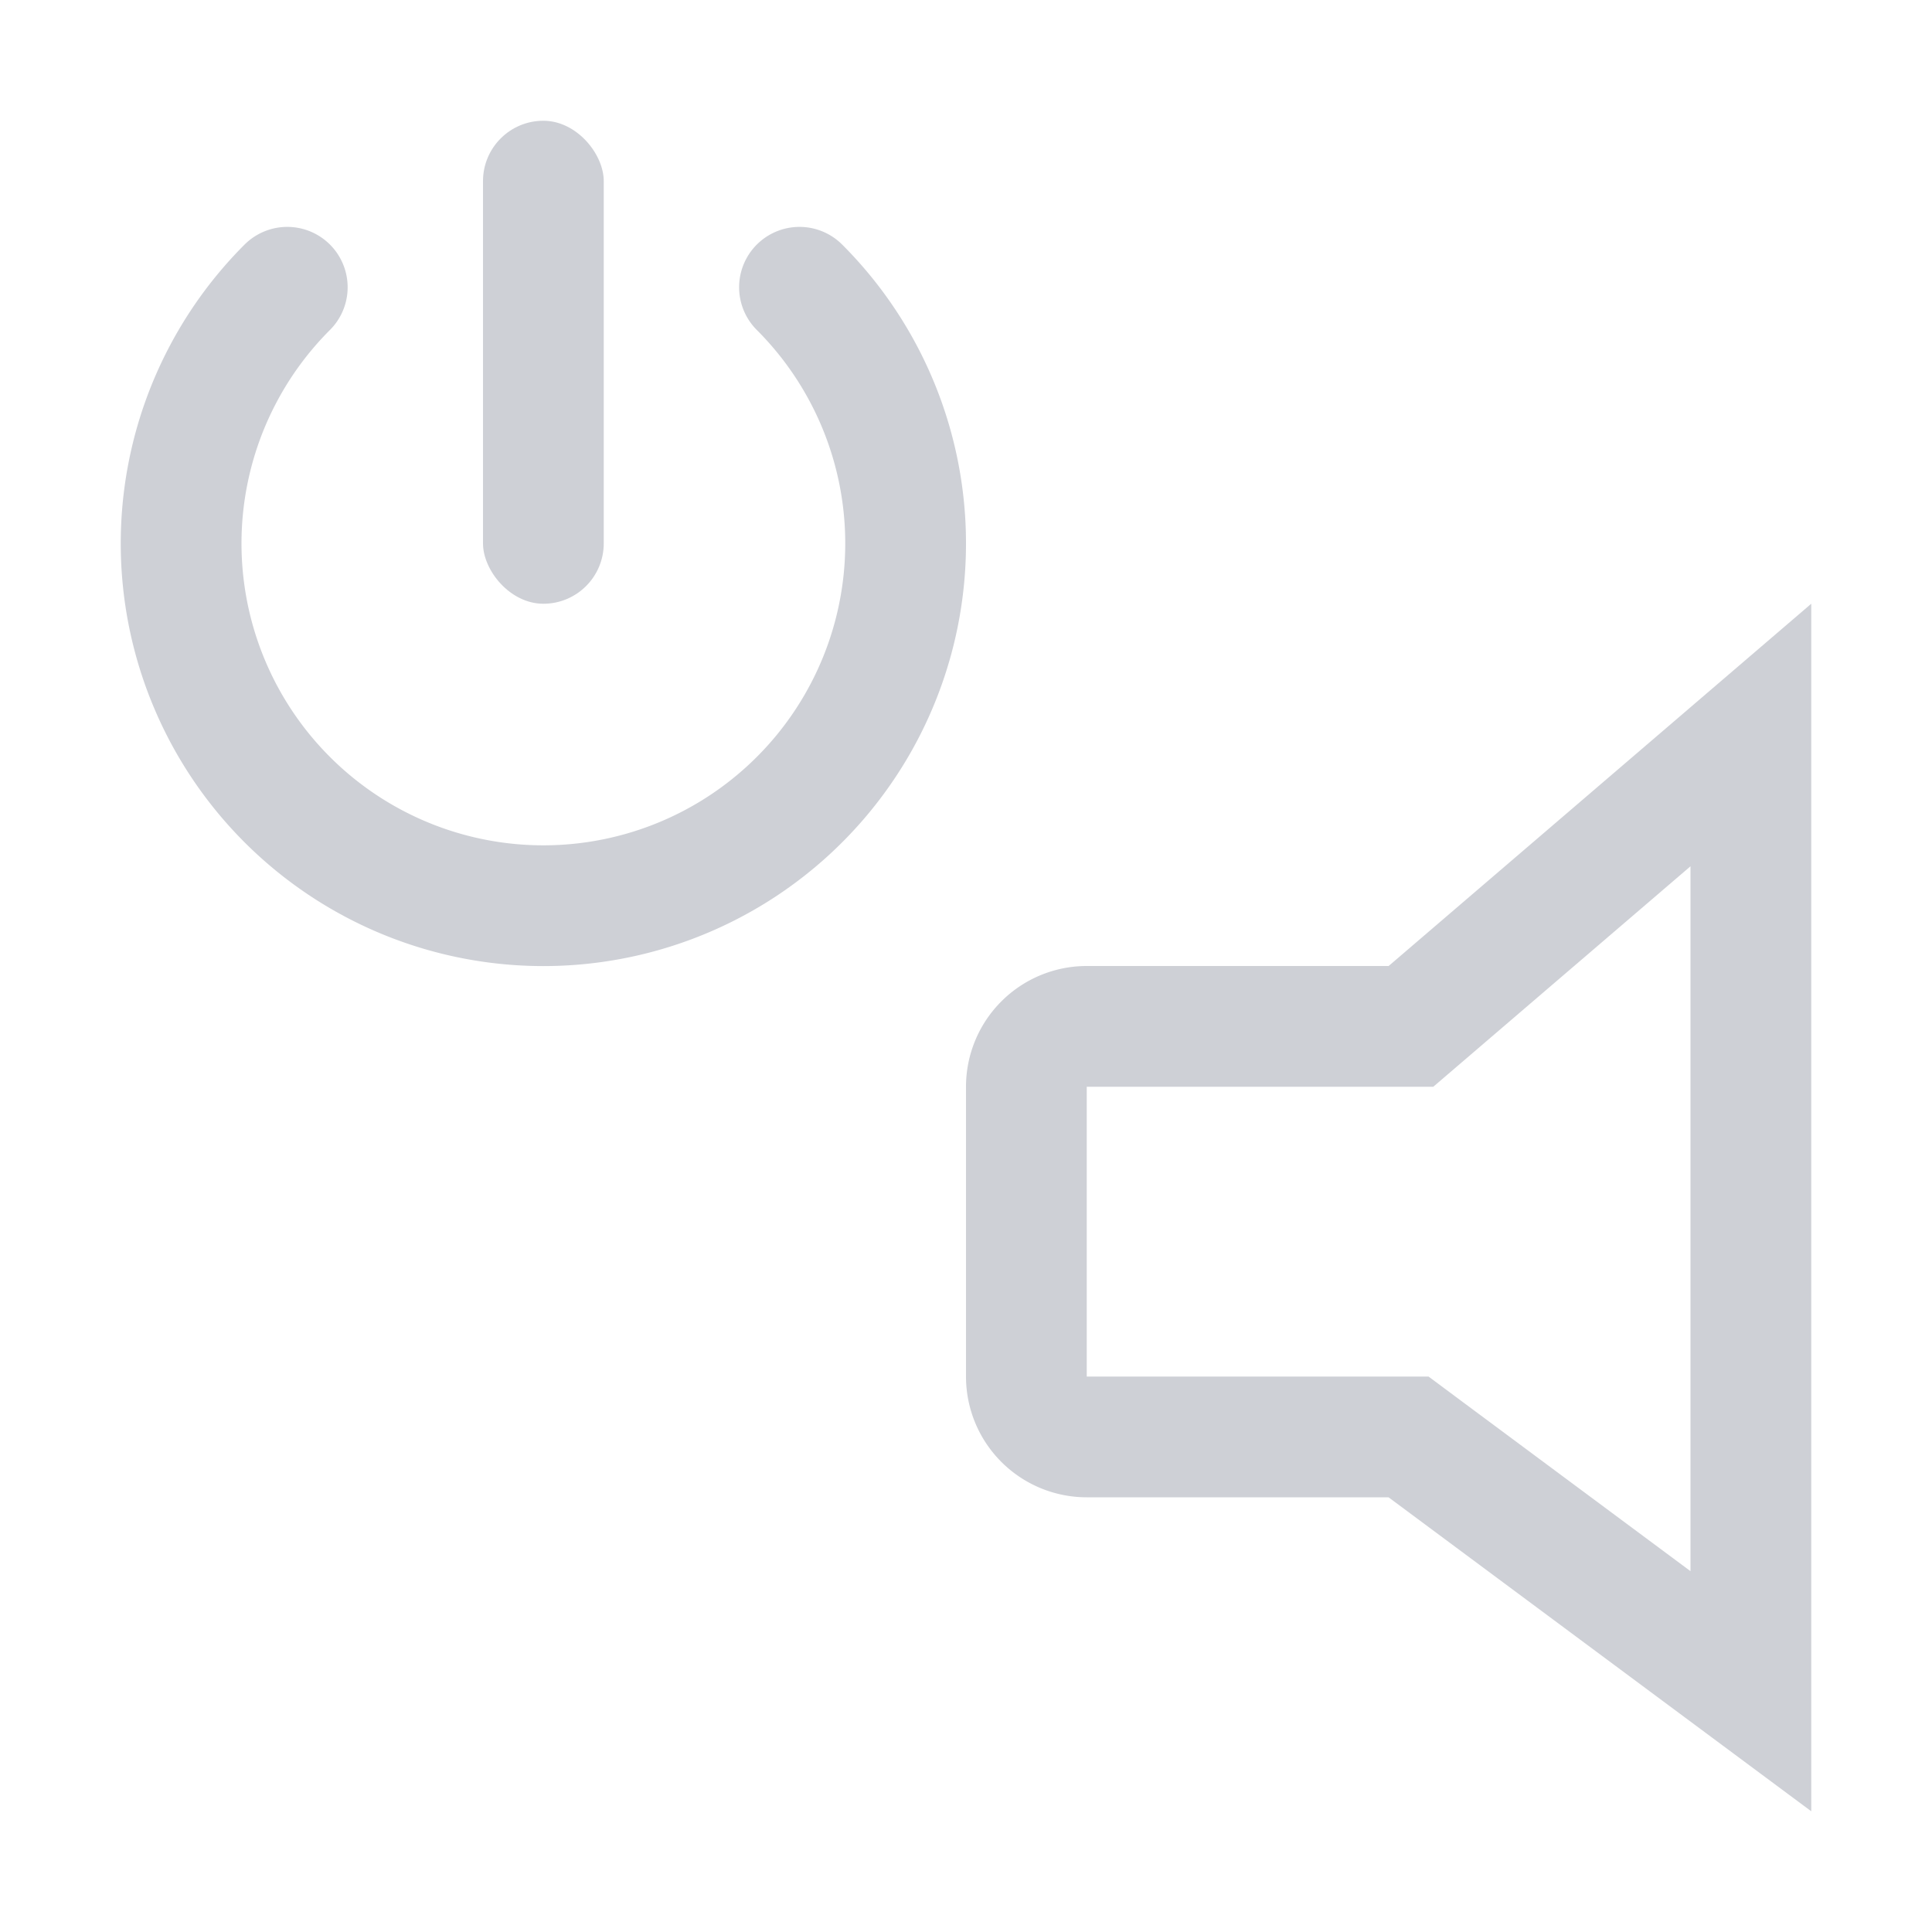<!--
  - Copyright (C) 2025 The Android Open Source Project
  -
  - Licensed under the Apache License, Version 2.0 (the "License");
  - you may not use this file except in compliance with the License.
  - You may obtain a copy of the License at
  -
  -      http://www.apache.org/licenses/LICENSE-2.0
  -
  - Unless required by applicable law or agreed to in writing, software
  - distributed under the License is distributed on an "AS IS" BASIS,
  - WITHOUT WARRANTIES OR CONDITIONS OF ANY KIND, either express or implied.
  - See the License for the specific language governing permissions and
  - limitations under the License.
  -->
<svg width="16" height="16" viewBox="0 0 16 16" fill="none" xmlns="http://www.w3.org/2000/svg"><g clip-path="url(#clip0_4402_1215)"><path d="M6.621 2.379a3 3 0 11-4.242 0" stroke="#CED0D6" stroke-linecap="round"/><rect x="4" y="1" width="1" height="4" rx=".5" fill="#CED0D6"/><path d="M11.5 8.5h.185l.14-.12L14.5 6.087v7.919l-2.702-2.007-.133-.099H9a.5.5 0 01-.5-.5V9a.5.5 0 01.5-.5h2.5z" stroke="#CED0D6"/></g><defs><clipPath id="clip0_4402_1215"><path fill="#fff" d="M0 0h16v16H0z"/></clipPath></defs></svg>